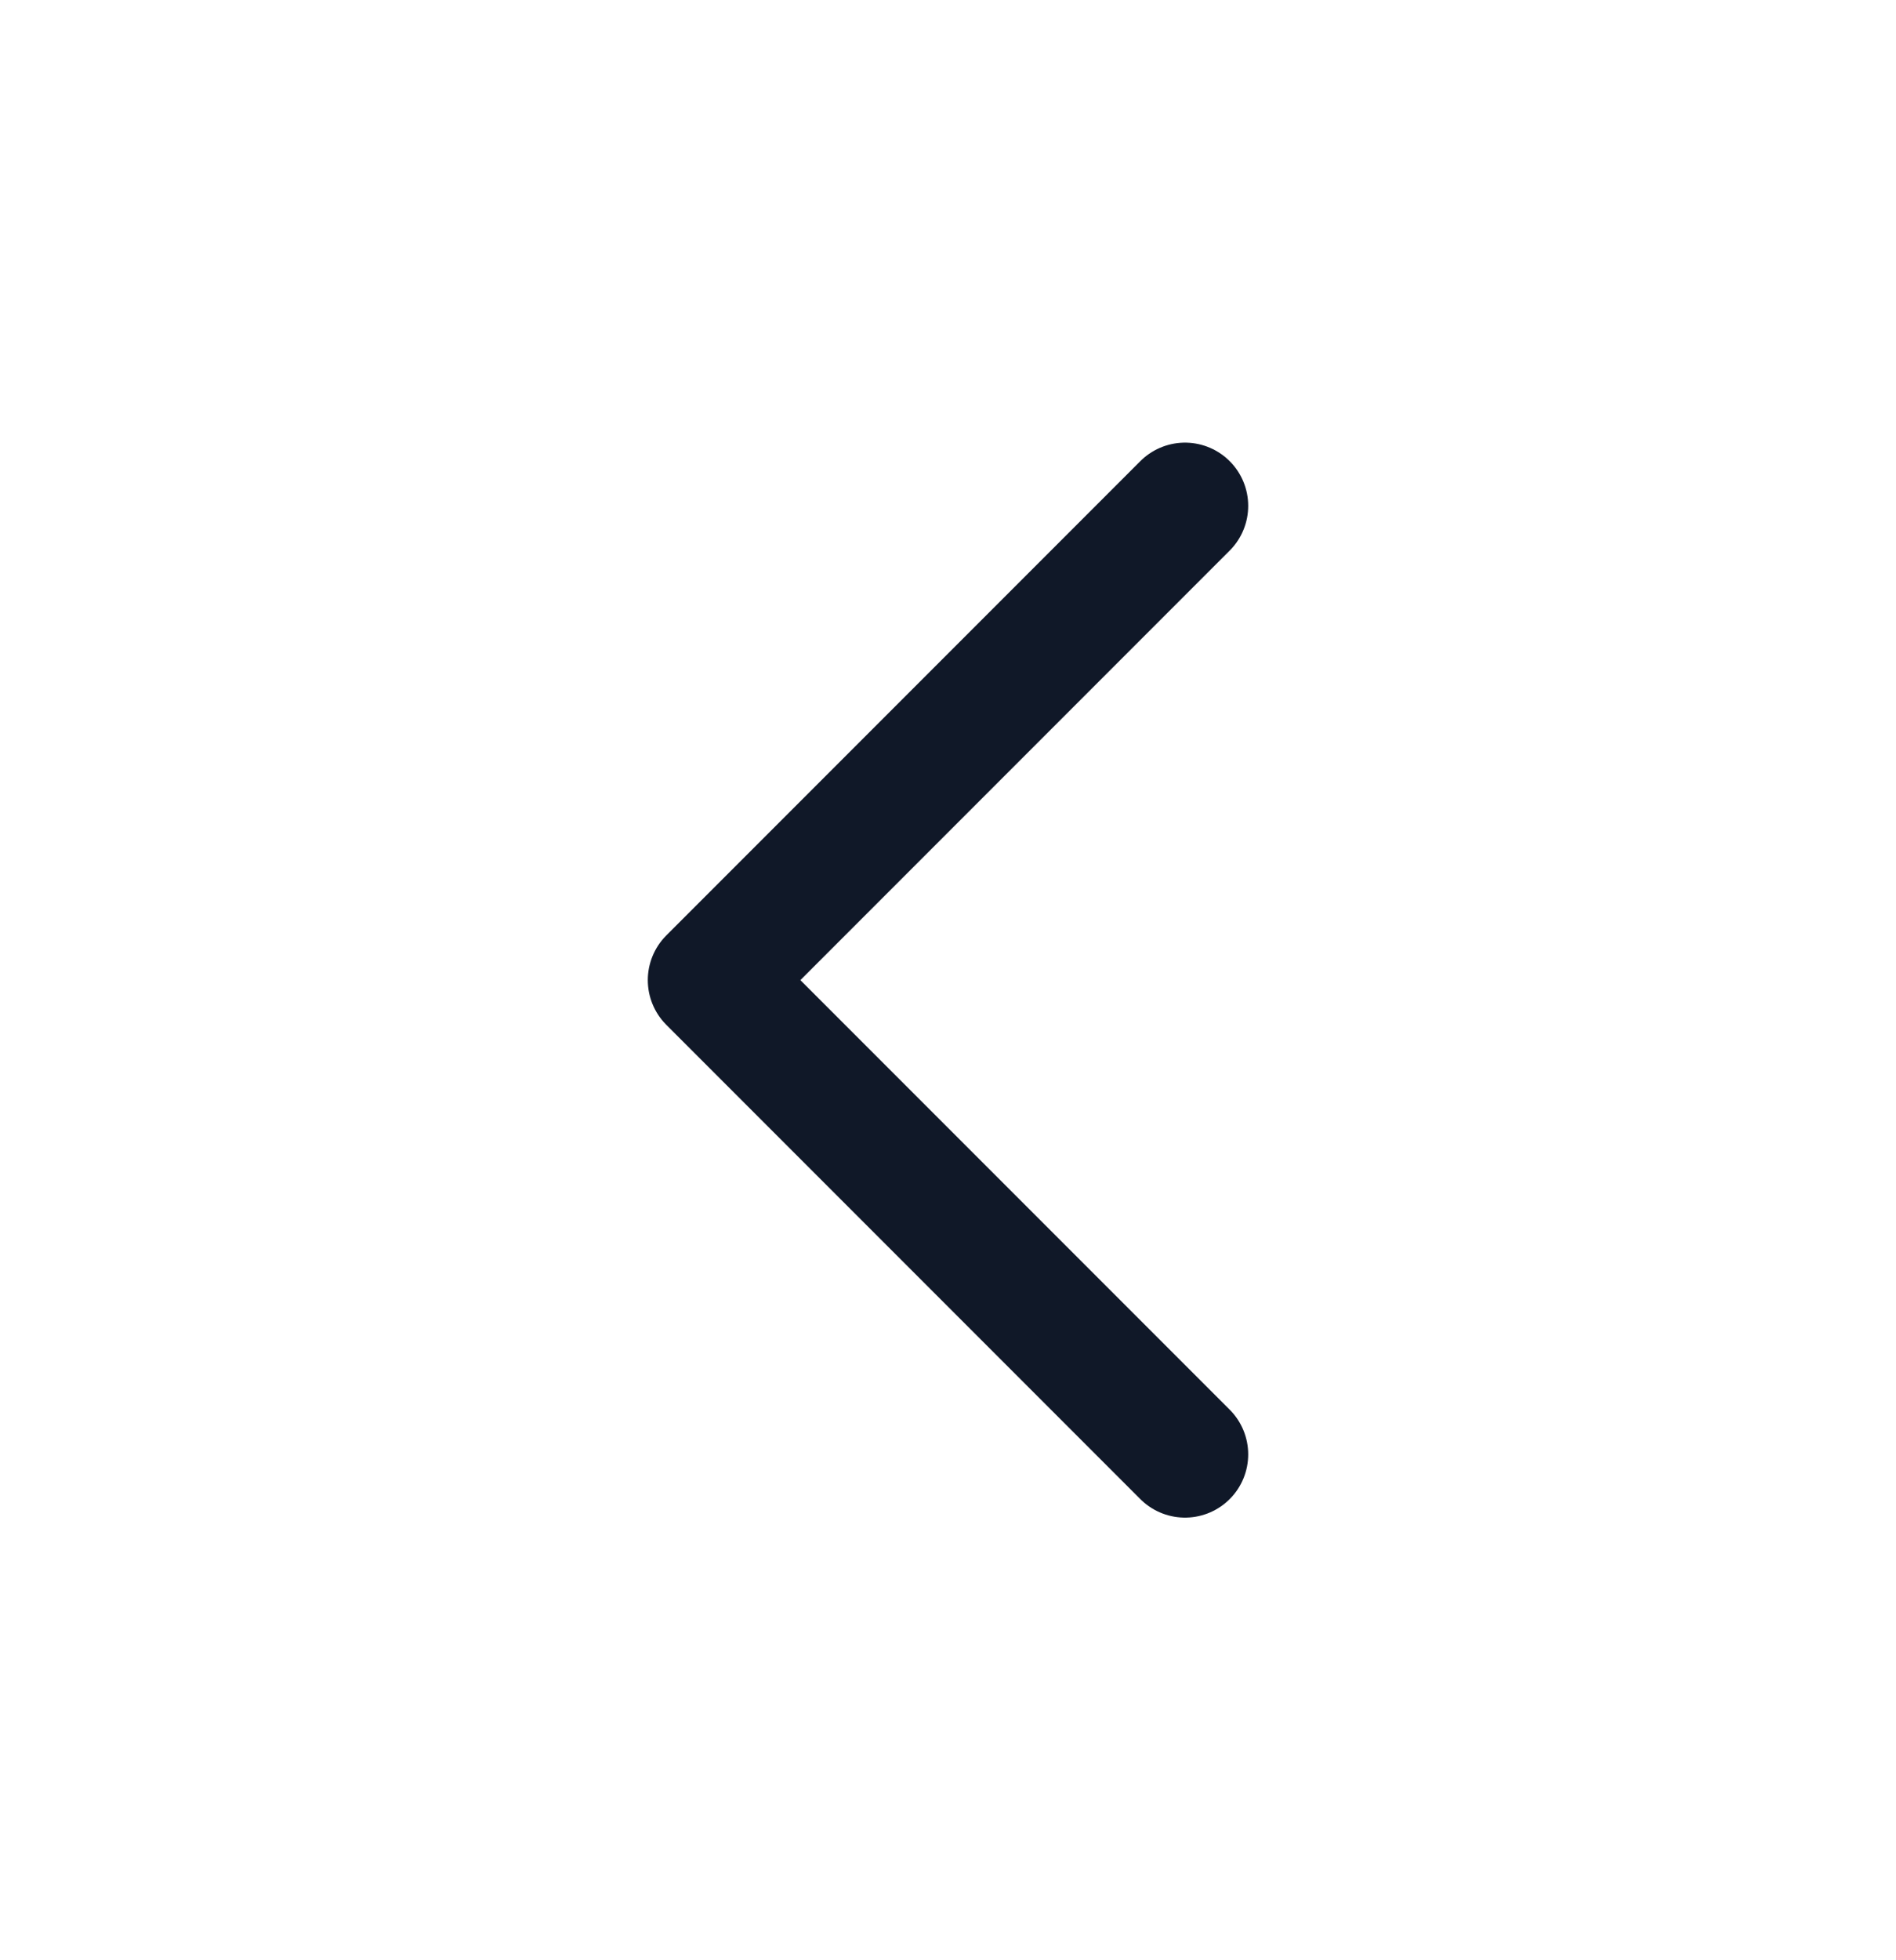 <svg width="30" height="31" viewBox="0 0 30 31" fill="none" xmlns="http://www.w3.org/2000/svg">
    <path d="M18.75 23L11.25 15.5L18.75 8" stroke="#101828" stroke-width="2" stroke-linecap="round"
        stroke-linejoin="round" />
</svg>